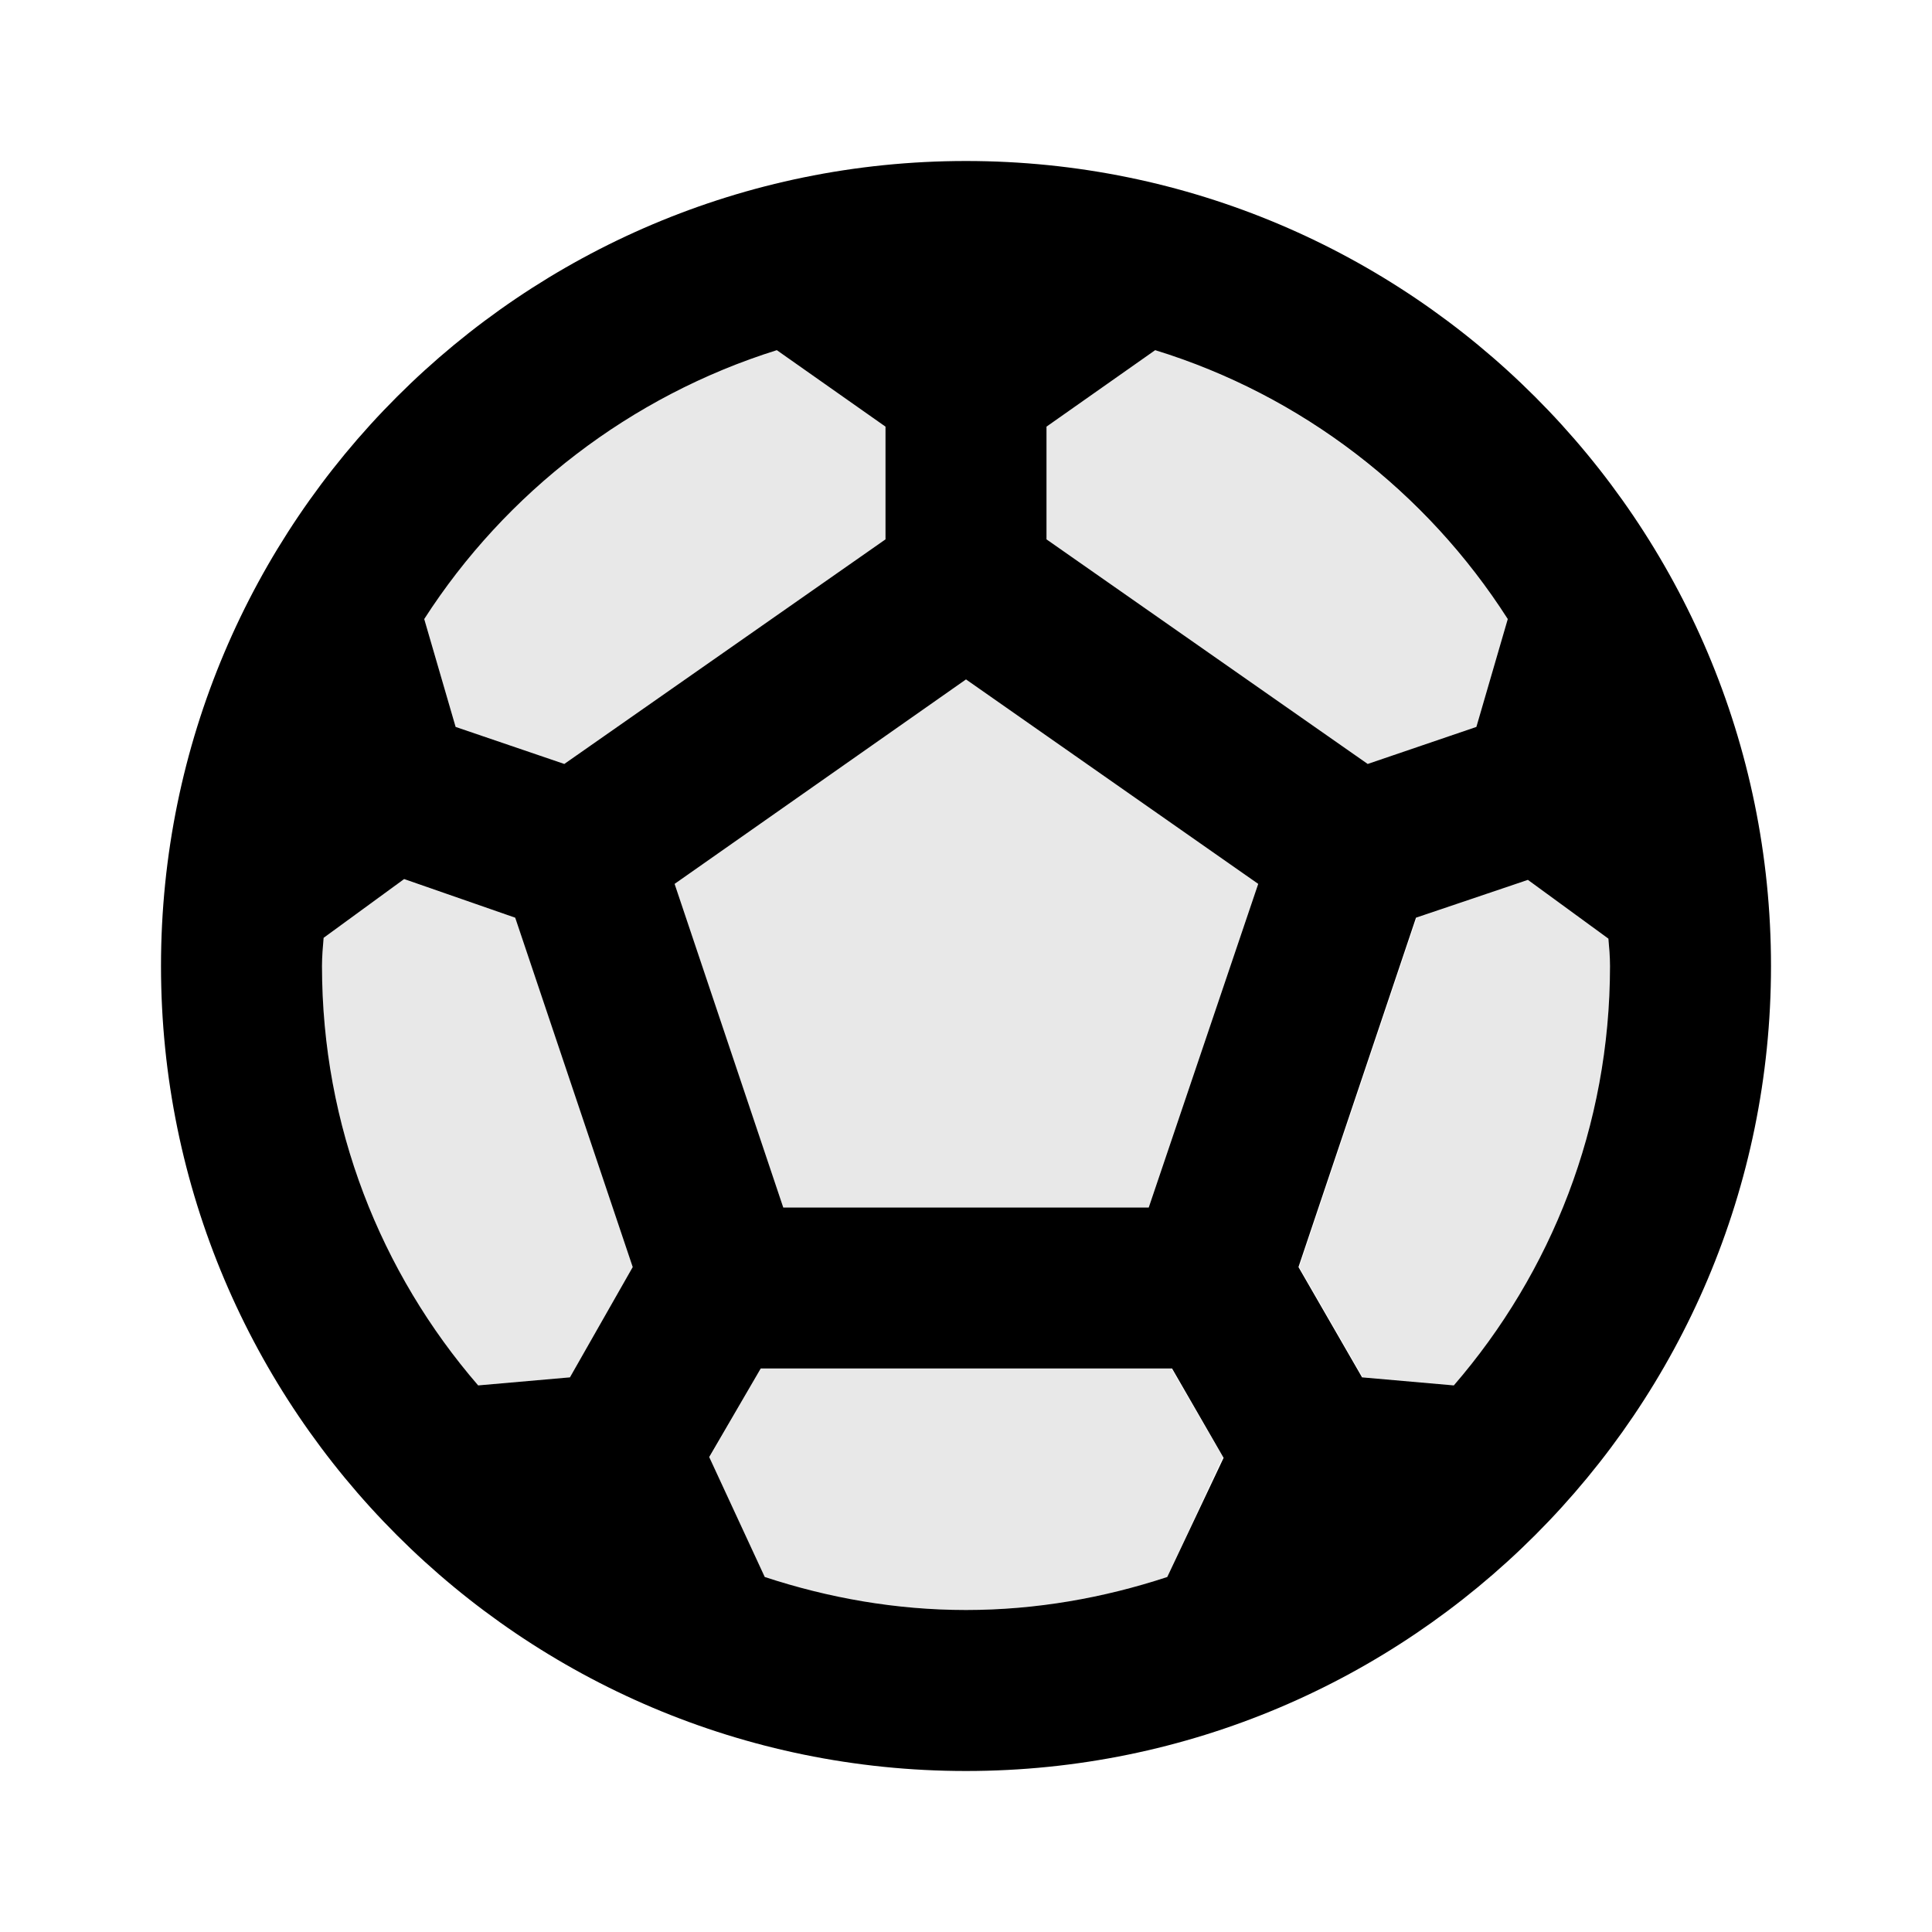 <svg  viewBox="0 0 24 24" fill="none" xmlns="http://www.w3.org/2000/svg">
<g opacity="0.3">
<path opacity="0.3" d="M7.01 9.49L11 6.7V5.3L9.65 4.35C7.83 4.92 6.28 6.12 5.27 7.69L5.66 9.03L7.01 9.49Z" fill="currentColor"/>
</g>
<g opacity="0.3">
<path opacity="0.3" d="M5.01 10.92L4.01 11.65C4.01 11.77 4 11.88 4 12C4 13.99 4.73 15.81 5.94 17.21L7.08 17.11L7.87 15.74L6.4 11.4L5.01 10.92Z" fill="currentColor"/>
</g>
<g opacity="0.3">
<path opacity="0.3" d="M18.34 9.03L18.73 7.69C17.72 6.12 16.18 4.92 14.35 4.35L13 5.3V6.7L16.99 9.49L18.34 9.03Z" fill="currentColor"/>
</g>
<g opacity="0.3">
<path opacity="0.3" d="M8.37 10.979L9.73 14.999H14.27L15.63 10.979L12 8.439L8.37 10.979Z" fill="currentColor"/>
</g>
<g opacity="0.3">
<path opacity="0.3" d="M9.45 17L8.81 18.11L9.5 19.6C10.29 19.85 11.13 20 12 20C12.87 20 13.71 19.85 14.5 19.59L15.19 18.1L14.55 17H9.45Z" fill="currentColor"/>
</g>
<g opacity="0.3">
<path opacity="0.3" d="M19.98 11.65L18.98 10.92L17.6 11.4L16.14 15.74L16.93 17.11L18.07 17.21C19.27 15.81 20 13.99 20 12C20 11.88 19.99 11.77 19.98 11.65Z" fill="currentColor"/>
</g>
<path d="M12 2C6.48 2 2 6.48 2 12C2 17.52 6.48 22 12 22C17.52 22 22 17.52 22 12C22 6.48 17.52 2 12 2ZM13 5.3L14.35 4.35C16.17 4.91 17.72 6.11 18.73 7.69L18.34 9.03L16.99 9.49L13 6.7V5.3ZM9.65 4.35L11 5.3V6.7L7.01 9.49L5.66 9.03L5.27 7.69C6.28 6.12 7.83 4.92 9.65 4.35ZM7.08 17.11L5.94 17.21C4.73 15.81 4 13.99 4 12C4 11.88 4.01 11.77 4.02 11.65L5.02 10.92L6.4 11.4L7.86 15.74L7.08 17.11ZM14.5 19.59C13.71 19.85 12.87 20 12 20C11.13 20 10.29 19.85 9.5 19.59L8.81 18.1L9.45 17H14.56L15.2 18.11L14.5 19.59ZM14.27 15H9.73L8.38 10.98L12 8.44L15.63 10.98L14.27 15ZM18.06 17.21L16.92 17.11L16.13 15.74L17.59 11.4L18.98 10.93L19.98 11.66C19.99 11.77 20 11.88 20 12C20 13.99 19.27 15.81 18.06 17.21Z" fill="currentColor"/>
</svg>
